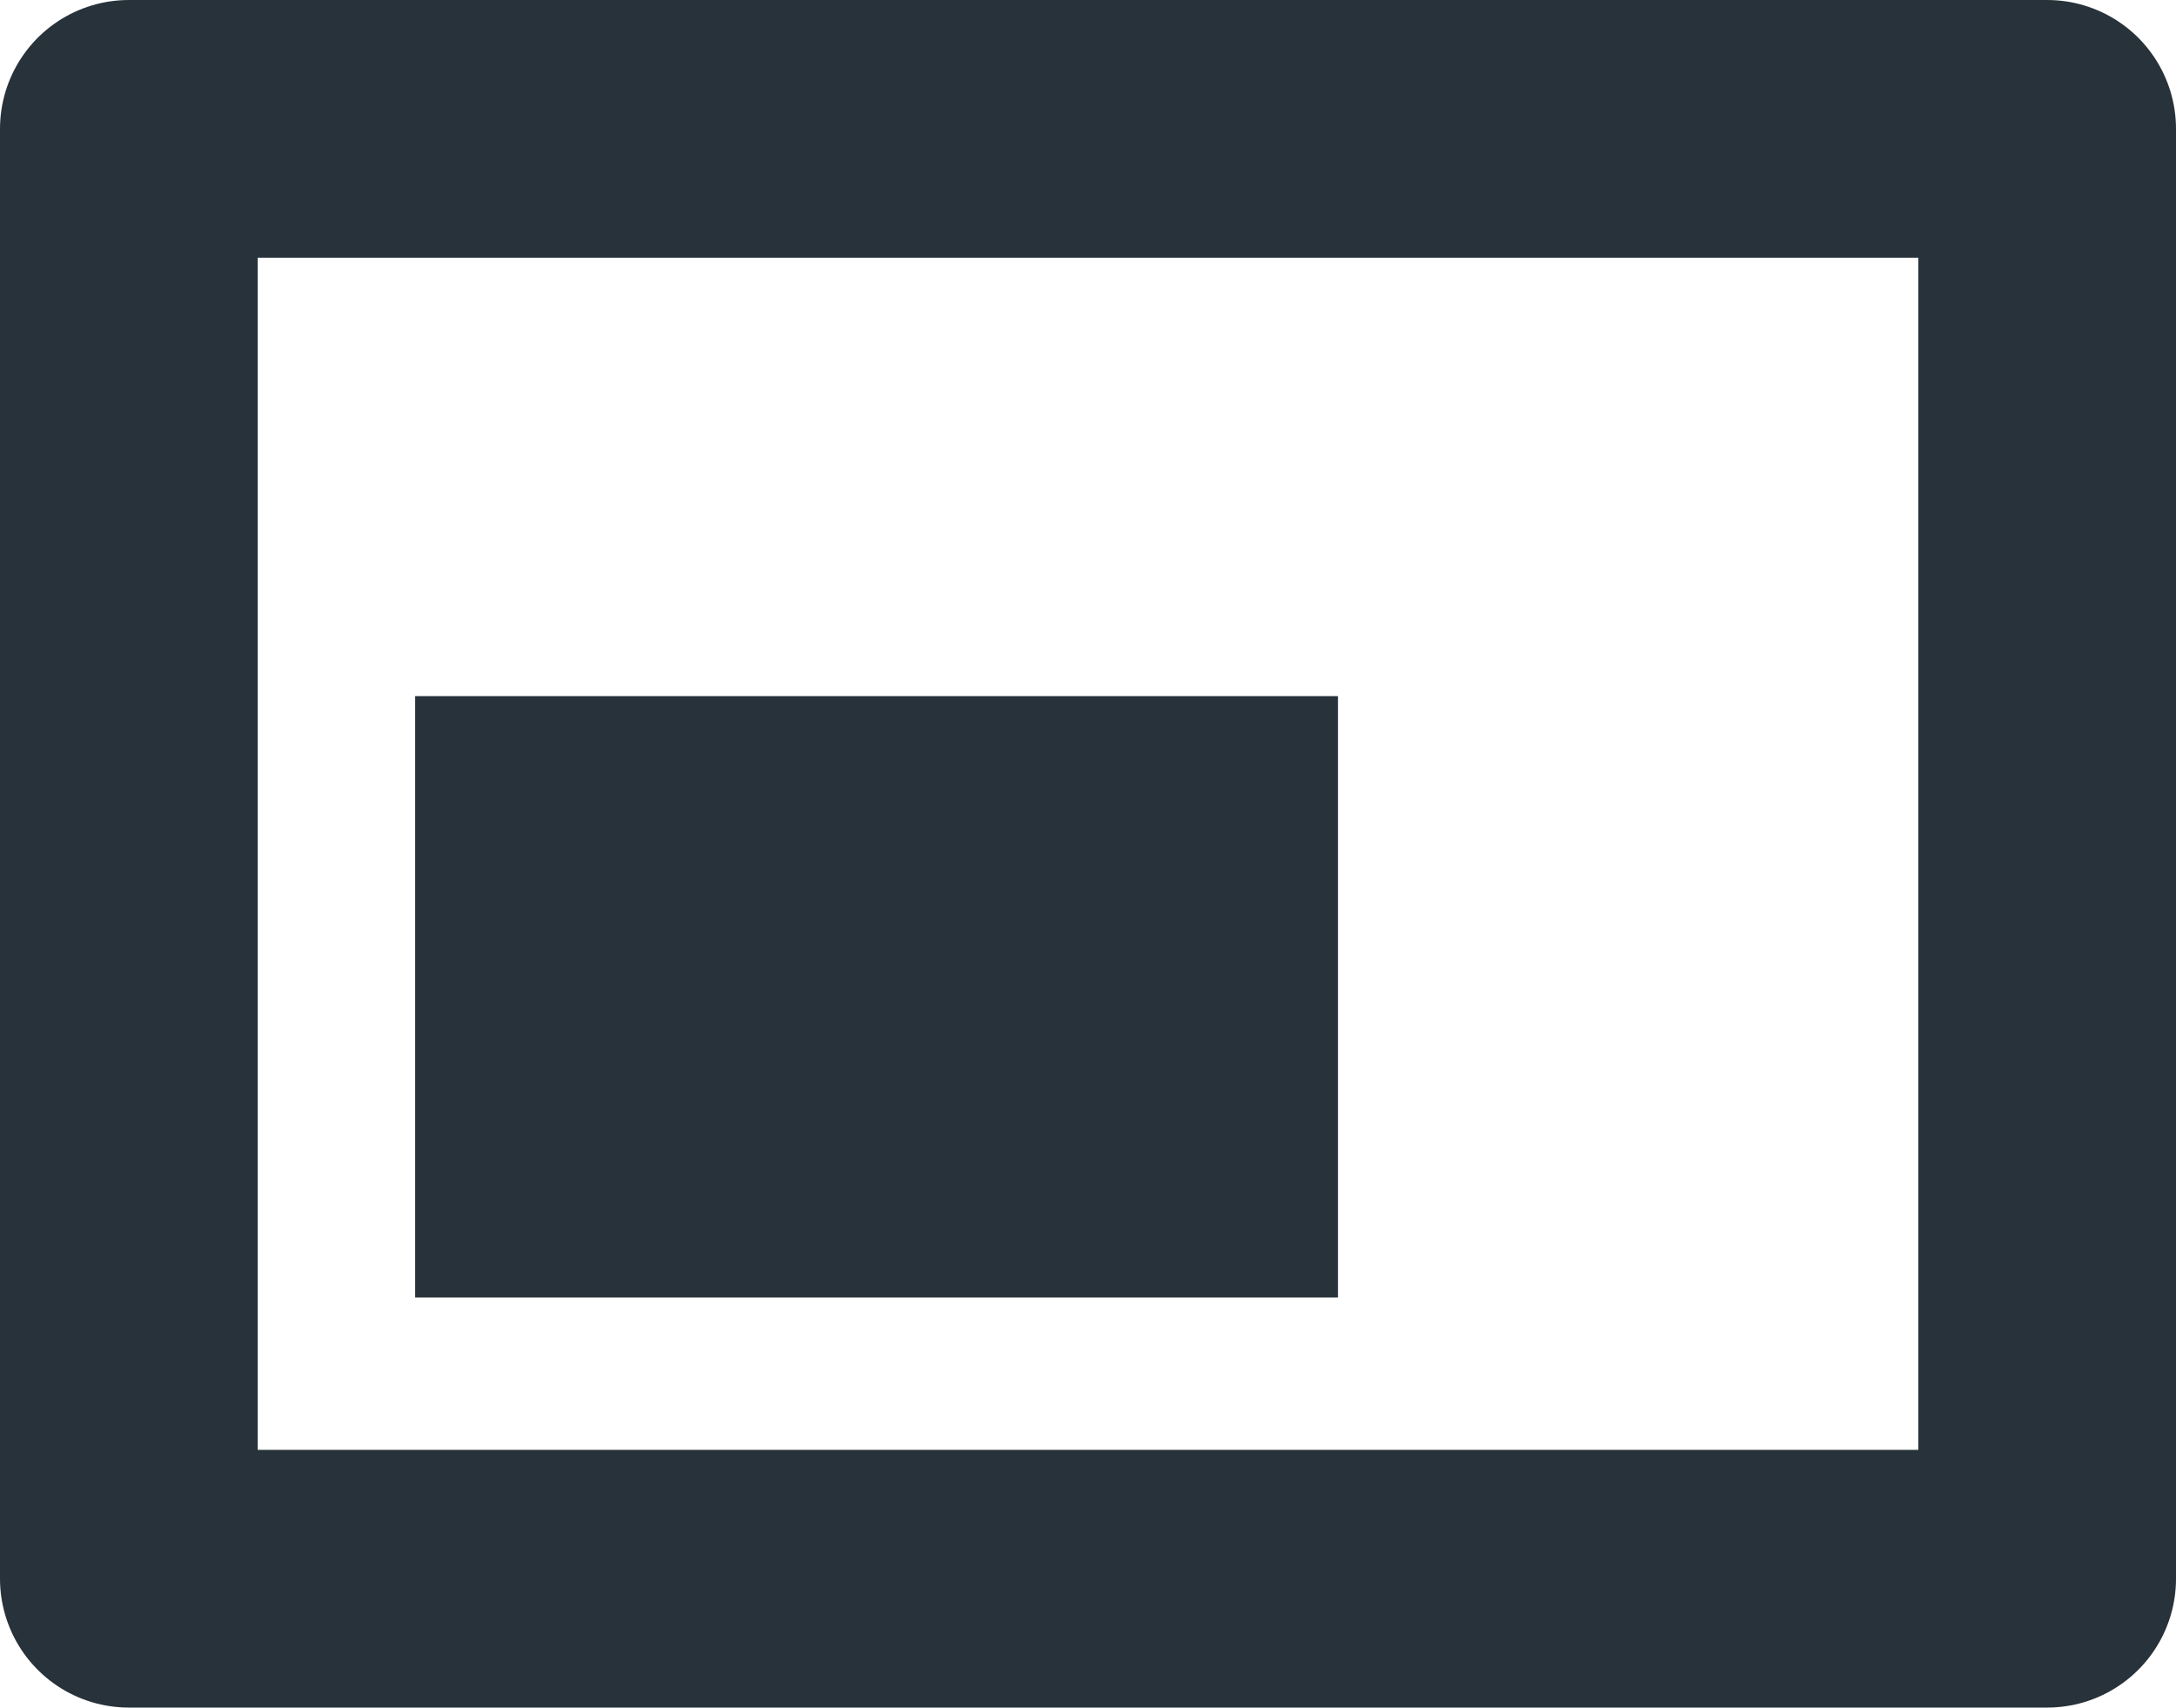 <svg id="Layer_1" data-name="Layer 1" xmlns="http://www.w3.org/2000/svg" viewBox="0 0 76 59.63">
  <defs>
    <style>
      .cls-1 {
        fill: none;
        stroke-linecap: round;
        stroke-linejoin: round;
        stroke-width: 9px;
      }

      .cls-1, .cls-2 {
        stroke: #27323a;
      }

      .cls-2 {
        fill: #27323a;
        stroke-linecap: square;
        stroke-miterlimit: 10;
        stroke-width: 6px;
      }
    </style>
  </defs>
  <title>minimise</title>
  <rect class="cls-1" x="4.5" y="4.5" width="67" height="50.63"/>
  <rect class="cls-2" x="17.5" y="27.31" width="26.23" height="15"/>
</svg>
